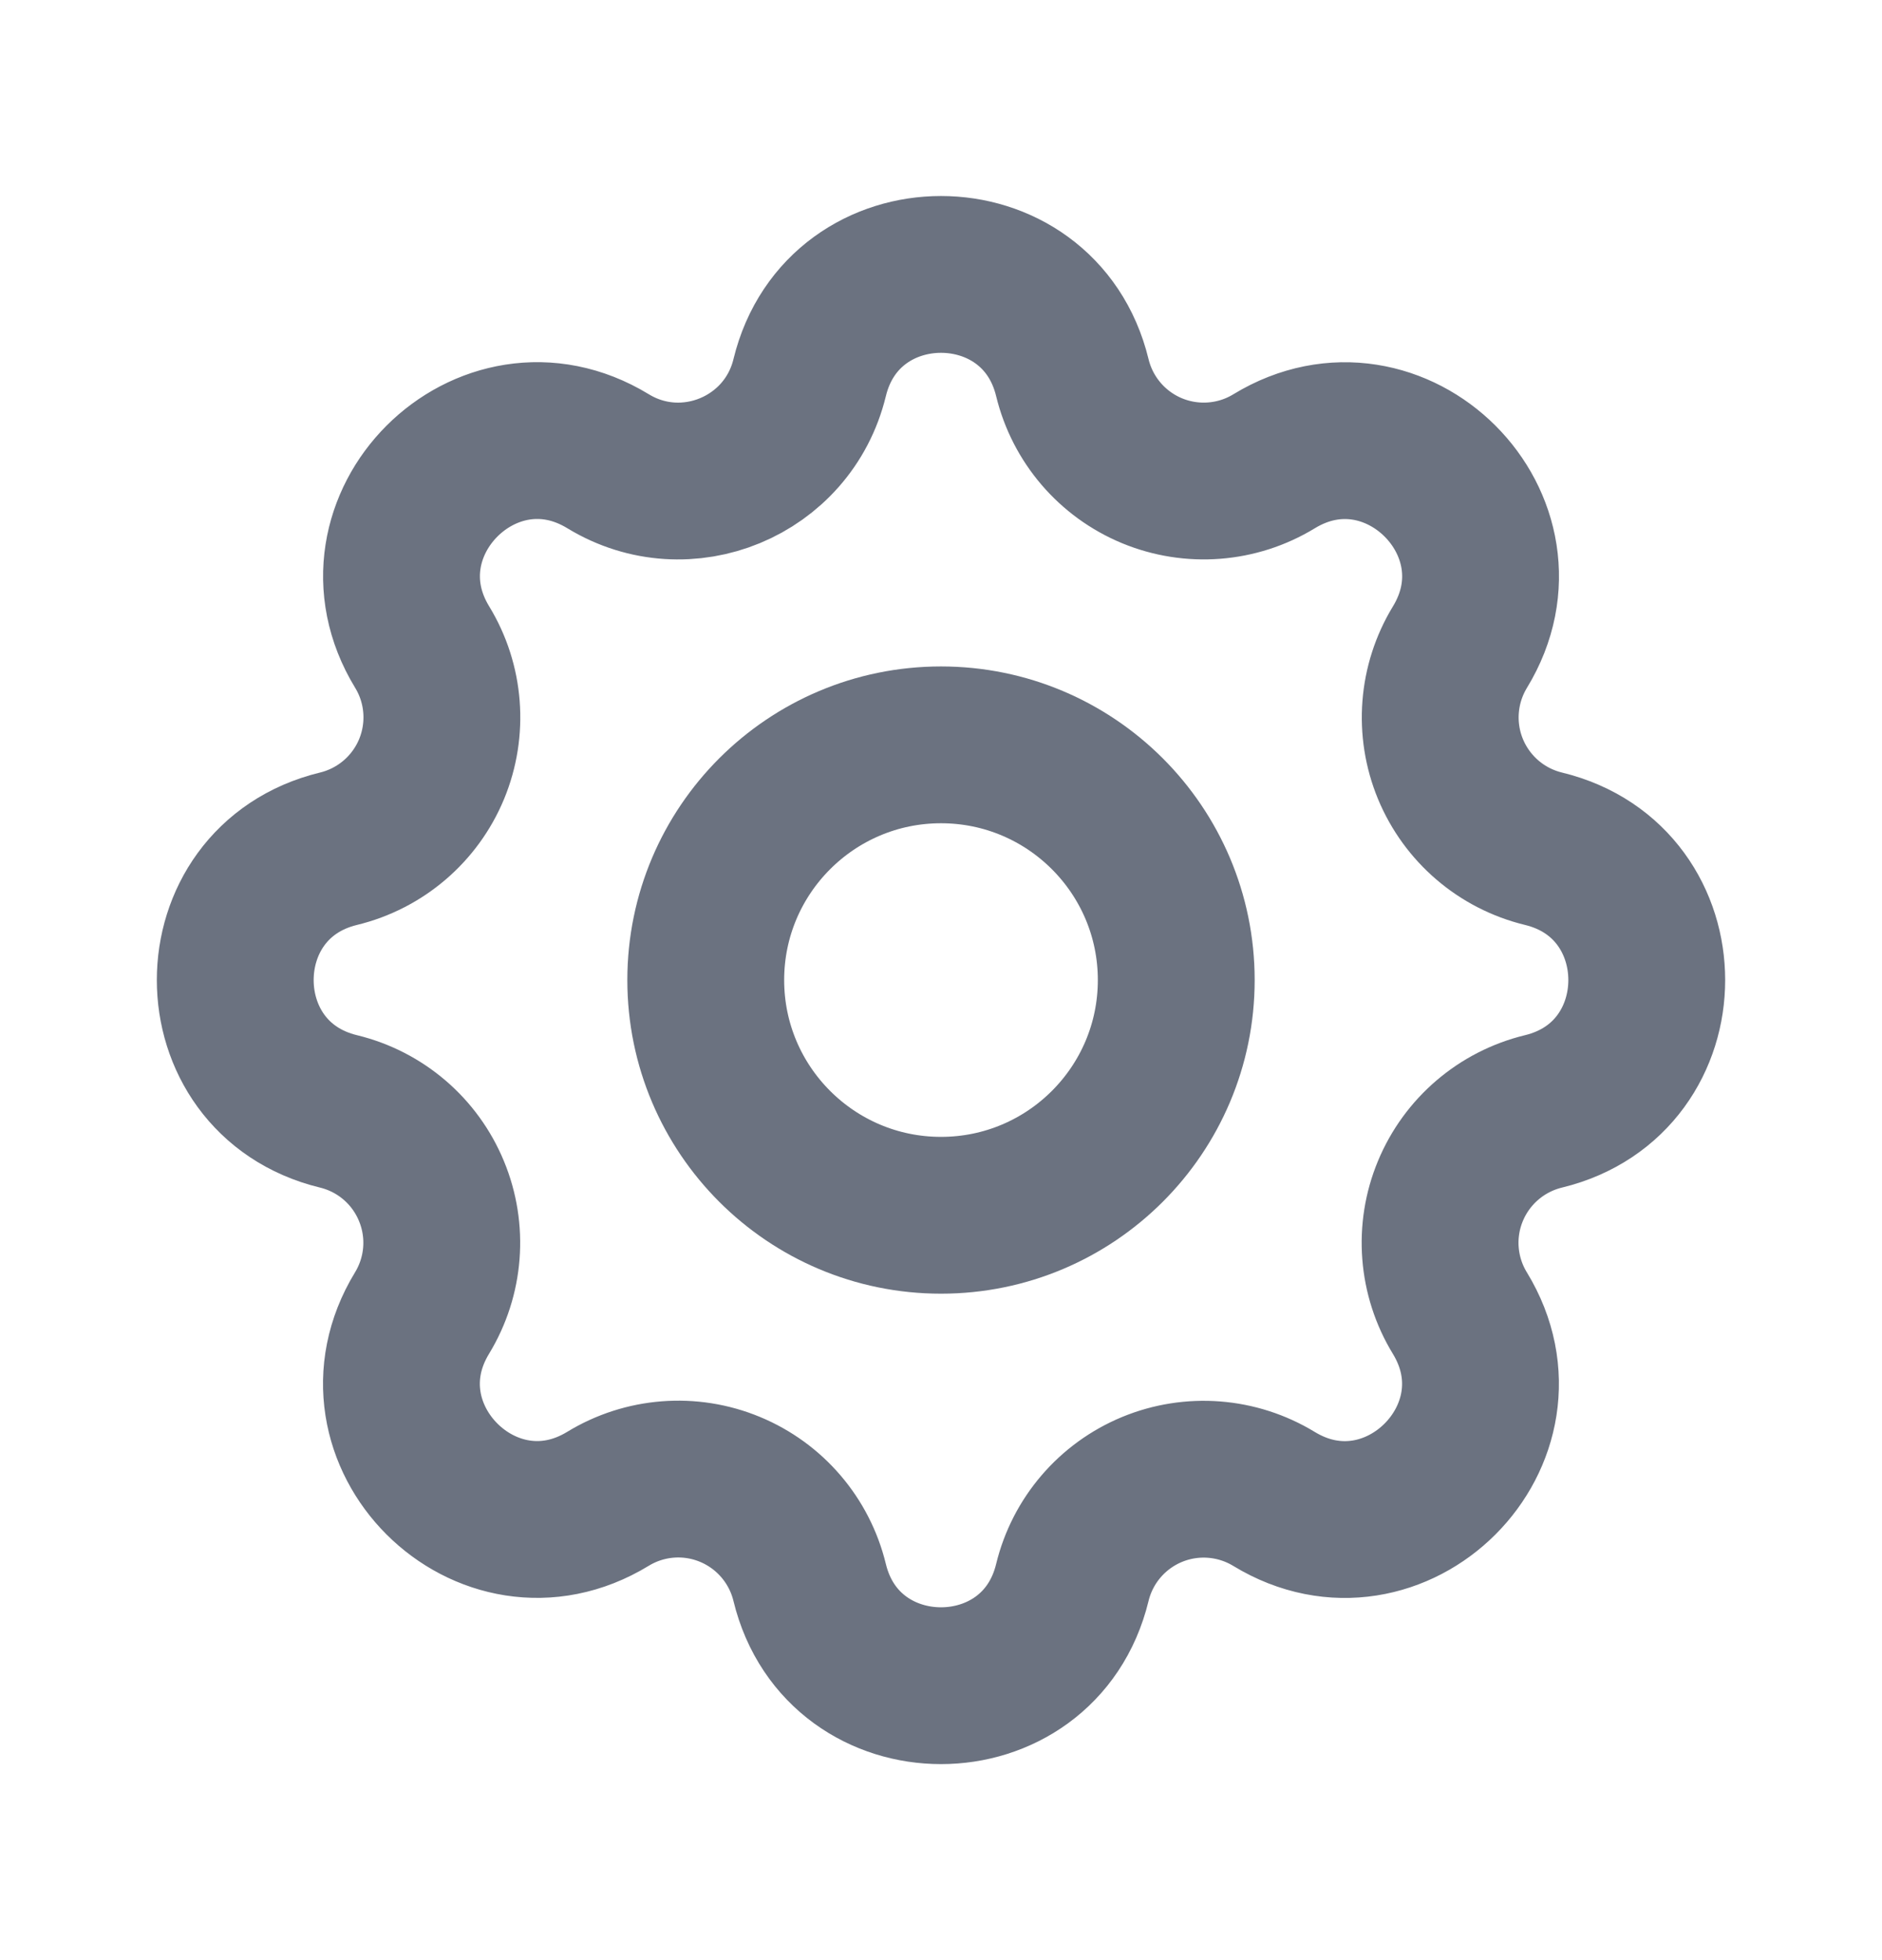 <svg width="24" height="25" viewBox="0 0 24 25" fill="none" xmlns="http://www.w3.org/2000/svg">
<g clip-path="url(#clip0_346_11807)">
<path d="M10.325 4.817C10.751 3.061 13.249 3.061 13.675 4.817C13.805 5.352 14.182 5.793 14.691 6.004C15.199 6.214 15.778 6.17 16.248 5.883C17.791 4.943 19.558 6.709 18.618 8.253C18.332 8.723 18.287 9.301 18.497 9.809C18.708 10.318 19.148 10.695 19.683 10.825C21.439 11.251 21.439 13.749 19.683 14.175C19.148 14.305 18.707 14.682 18.496 15.191C18.285 15.699 18.33 16.278 18.617 16.748C19.557 18.291 17.791 20.058 16.247 19.118C15.777 18.832 15.199 18.787 14.691 18.997C14.182 19.208 13.805 19.648 13.675 20.183C13.249 21.939 10.751 21.939 10.325 20.183C10.195 19.648 9.818 19.207 9.309 18.996C8.801 18.785 8.222 18.83 7.752 19.117C6.209 20.057 4.442 18.291 5.382 16.747C5.668 16.277 5.713 15.699 5.502 15.191C5.292 14.682 4.852 14.305 4.317 14.175C2.561 13.749 2.561 11.251 4.317 10.825C4.852 10.695 5.293 10.318 5.504 9.809C5.714 9.301 5.67 8.722 5.383 8.252C4.443 6.709 6.209 4.942 7.753 5.882C8.749 6.49 10.049 5.952 10.325 4.817" stroke="#6B7280" stroke-width="2" stroke-linecap="round" stroke-linejoin="round"/>
<path d="M15 12.5C15 14.156 13.656 15.5 12 15.5C10.344 15.5 9 14.156 9 12.5C9 10.844 10.344 9.5 12 9.5C13.656 9.5 15 10.844 15 12.5" stroke="#6B7280" stroke-width="2" stroke-linecap="round" stroke-linejoin="round"/>
</g>
<defs>
<clipPath id="clip0_346_11807">
<rect width="24" height="24" fill="white" transform="translate(0 0.5)"/>
</clipPath>
</defs>
</svg>

